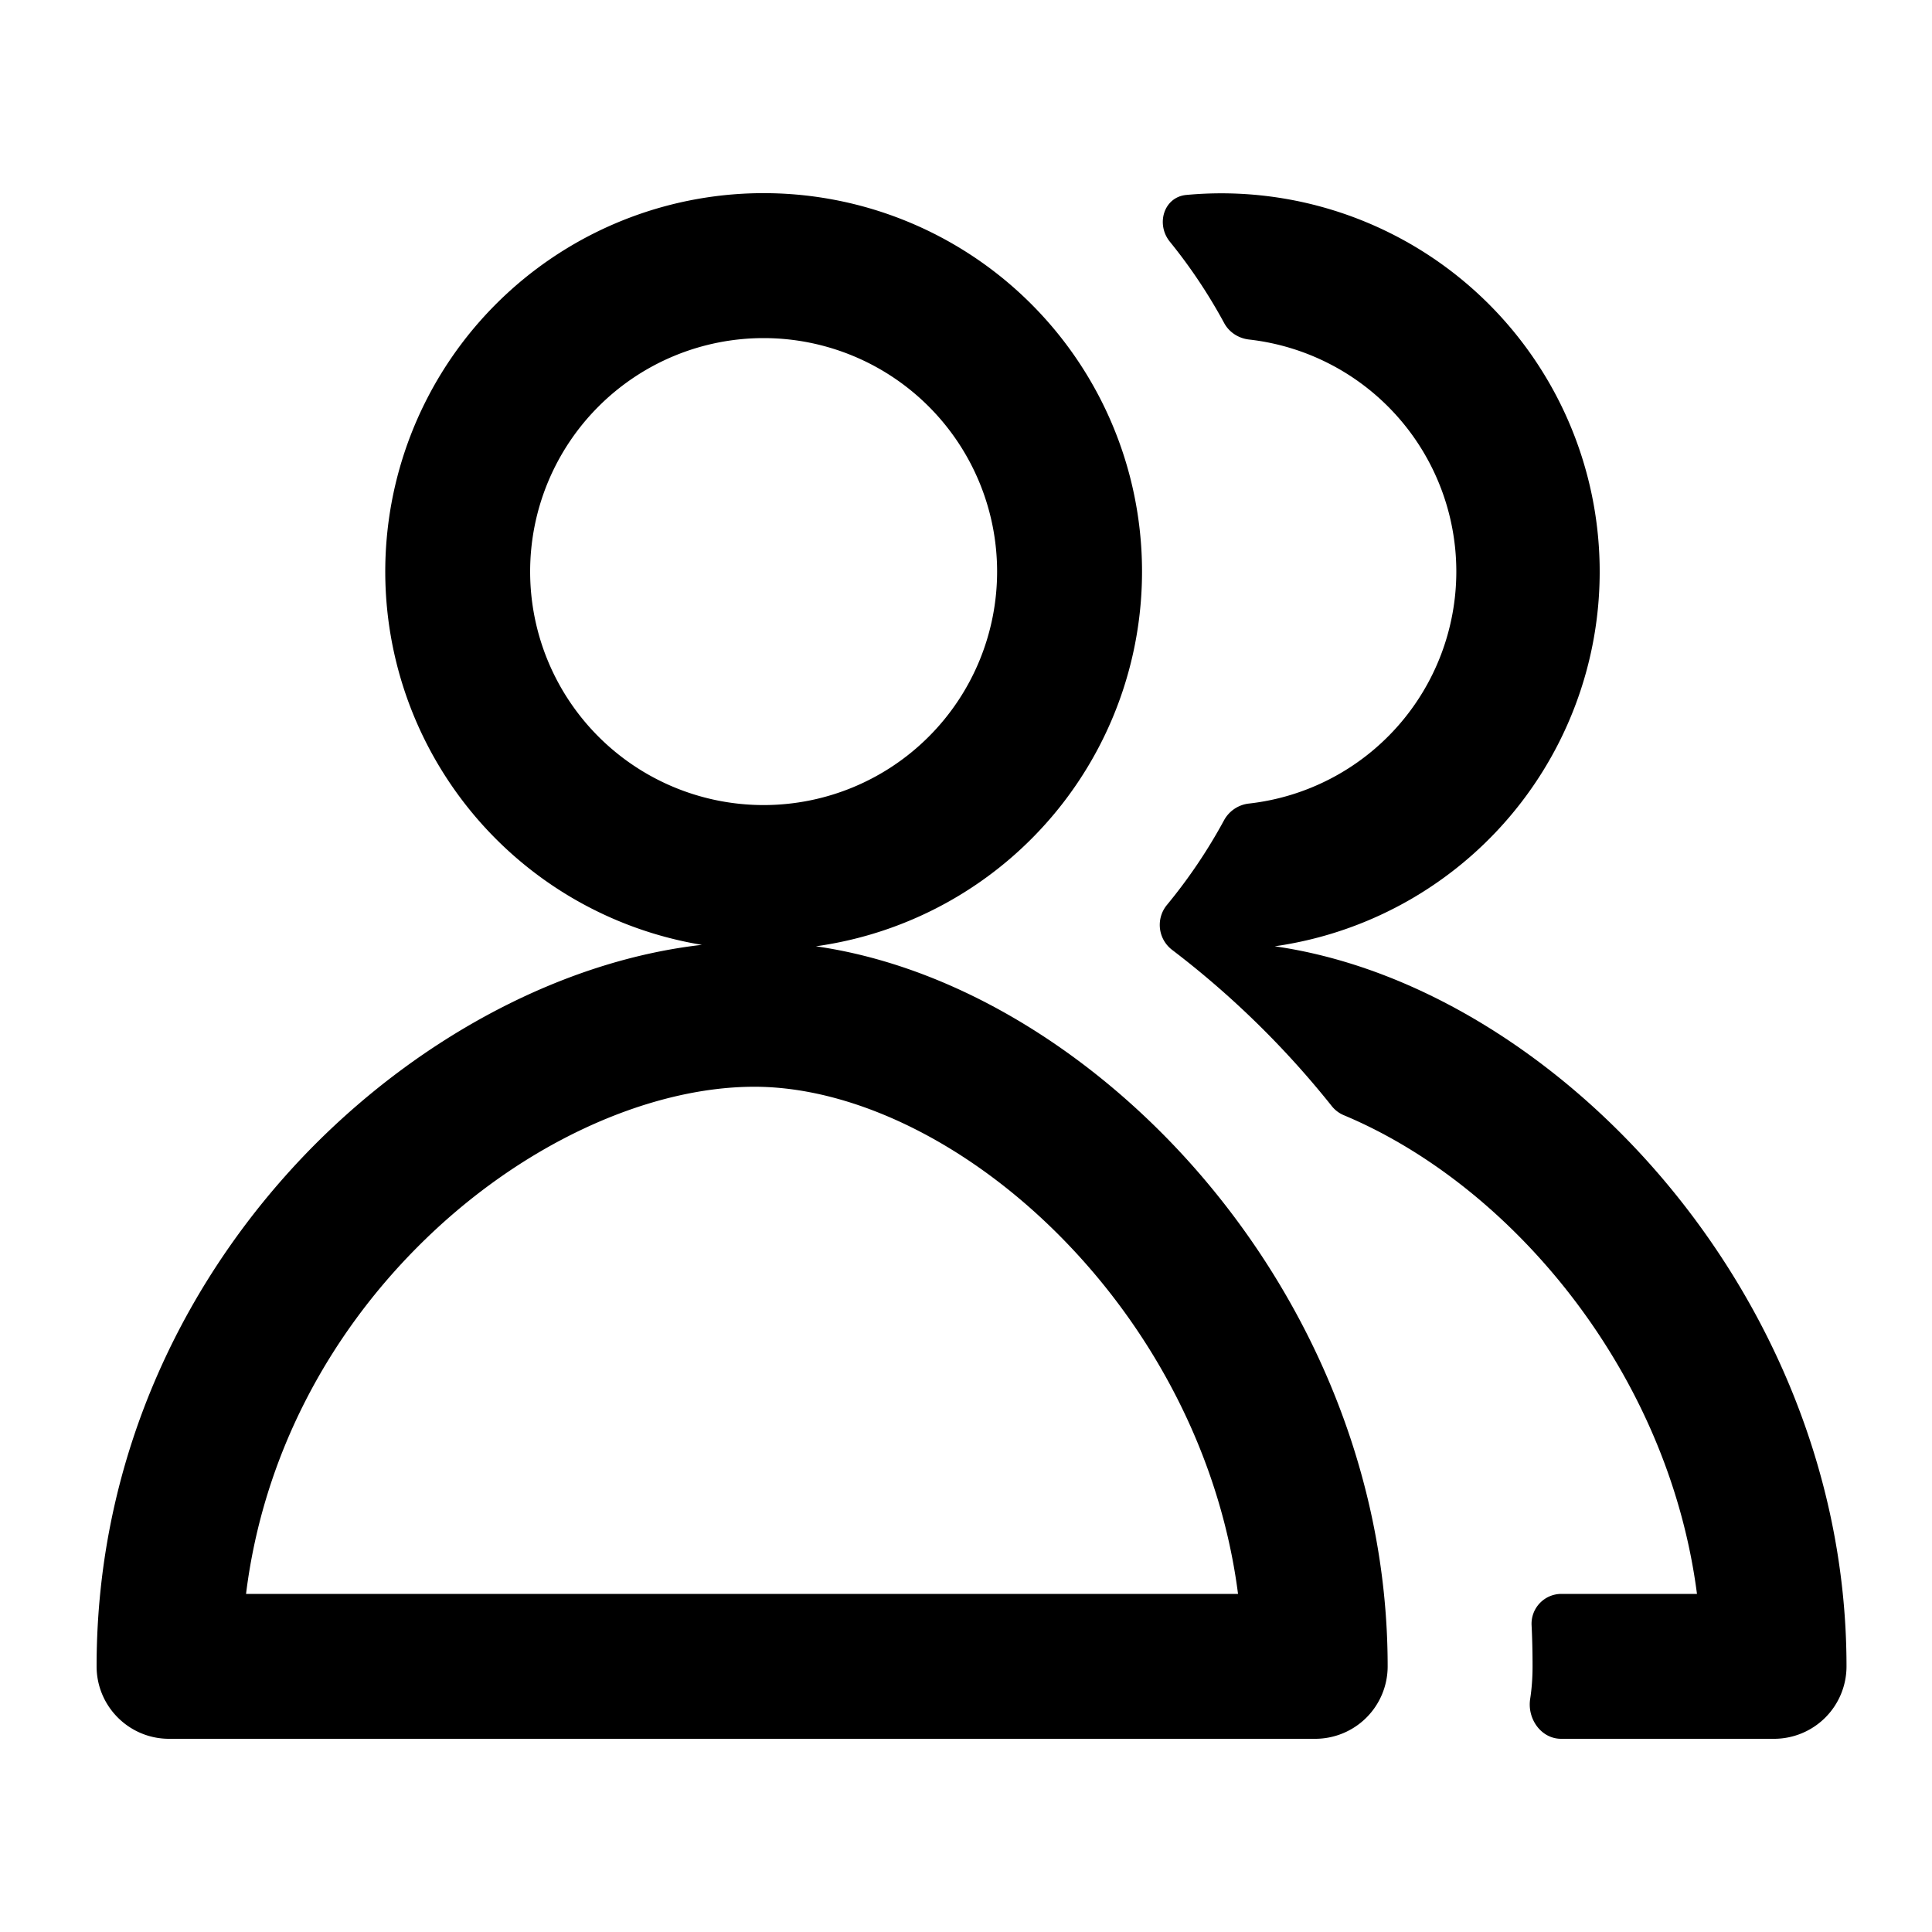 <svg fill="none" viewBox="0 0 20 20" xmlns="http://www.w3.org/2000/svg">
  <path fill="#000" d="M15.84 17.589c-.031.205.114.411.321.411h2.204a.75.75 0 0 0 .75-.75c0-2.074-.877-3.936-2.105-5.277-1.055-1.151-2.427-1.978-3.814-2.177a3.917 3.917 0 0 0-.915-7.778c-.234.022-.318.303-.17.485.212.261.4.543.562.842.052.096.15.158.259.17a2.417 2.417 0 0 1 0 4.803.336.336 0 0 0-.259.17 5.47 5.47 0 0 1-.593.88.325.325 0 0 0 .051.463 9.38 9.38 0 0 1 1.656 1.62.316.316 0 0 0 .125.094c.686.287 1.382.775 1.992 1.441.856.935 1.488 2.161 1.663 3.514H16.16a.309.309 0 0 0-.305.326c.007.14.01.282.01.424 0 .115-.008.229-.025.339Z"/>
  <path fill="#000" fill-rule="evenodd" d="M8.446 9.796a3.917 3.917 0 1 0-1.18-.015c-1.41.16-2.87.925-4.014 2.075C1.948 13.17 1 15.04 1 17.25c0 .414.336.75.75.75h11.865a.75.75 0 0 0 .75-.75c0-2.074-.877-3.936-2.105-5.277-1.055-1.151-2.427-1.978-3.814-2.177Zm-5.9 6.704h10.27c-.174-1.353-.806-2.58-1.662-3.514-1.024-1.117-2.288-1.736-3.345-1.736-1.084 0-2.417.581-3.492 1.664-.909.914-1.592 2.146-1.77 3.586Zm7.776-10.583a2.417 2.417 0 1 1-4.834 0 2.417 2.417 0 0 1 4.834 0Z" clip-rule="evenodd"/>
</svg>
